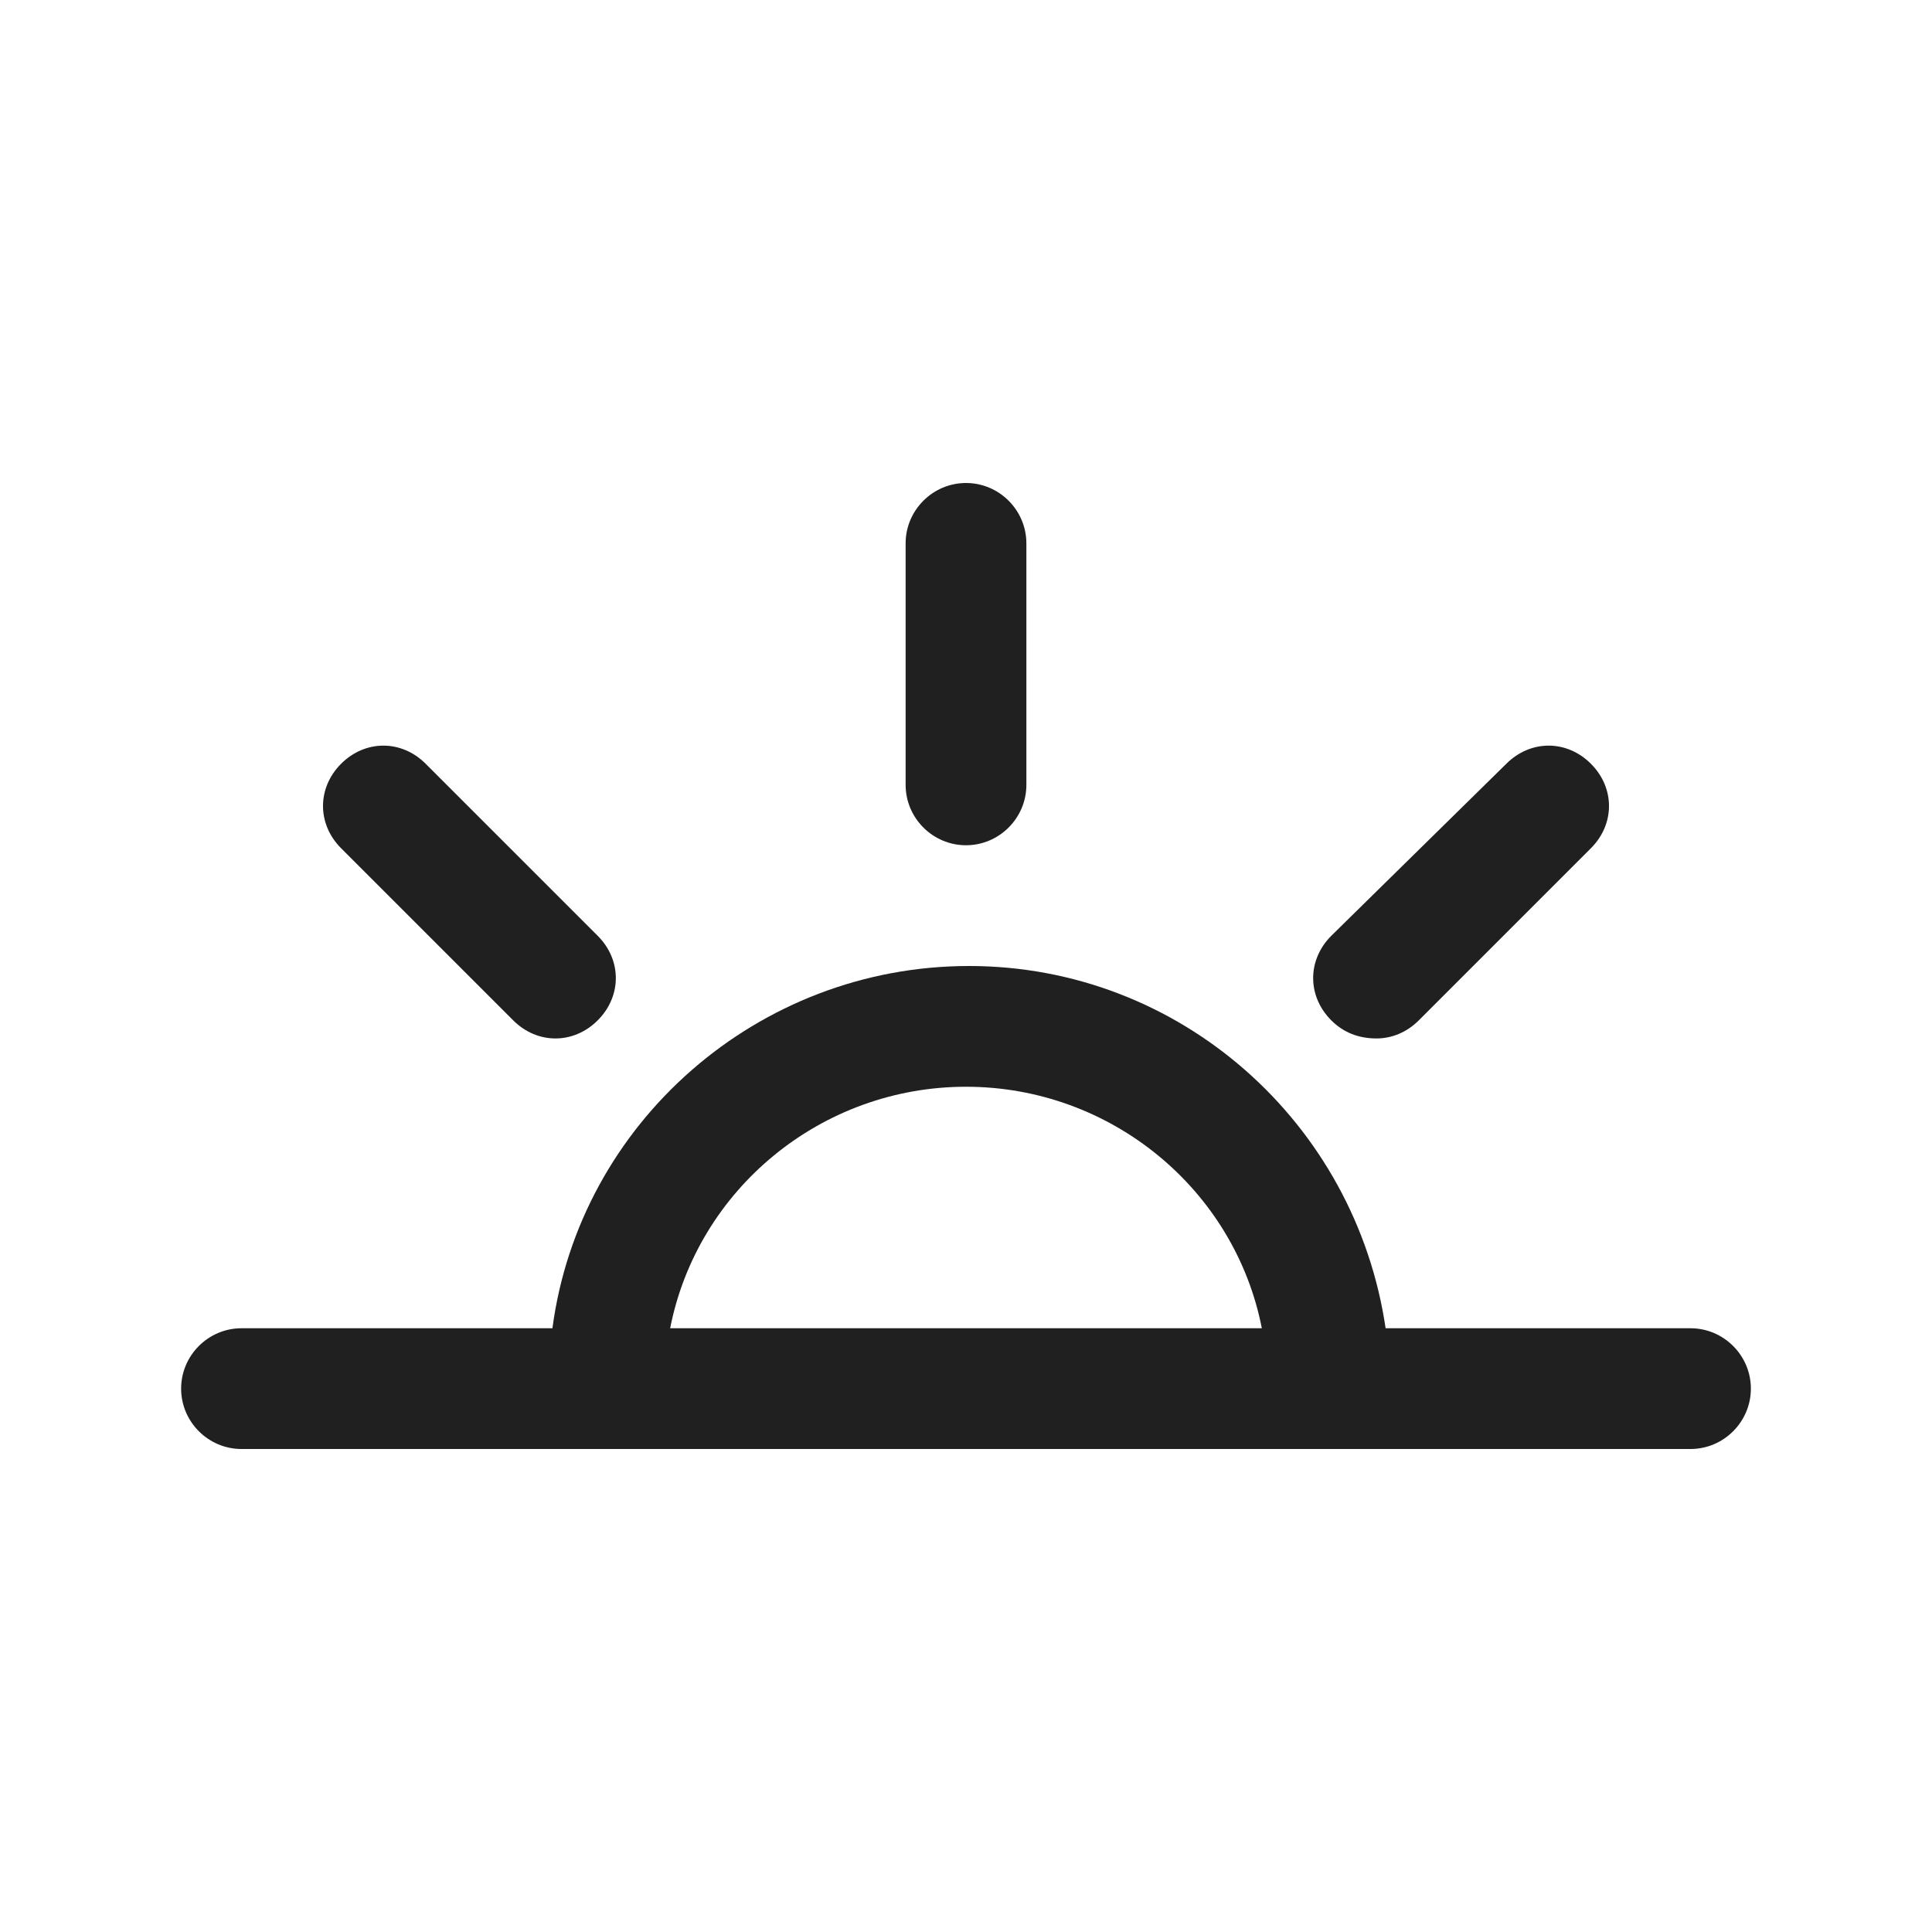 <?xml version="1.0" encoding="utf-8"?>
<!-- Generator: Adobe Illustrator 19.1.0, SVG Export Plug-In . SVG Version: 6.00 Build 0)  -->
<svg version="1.1" id="Layer_2" xmlns="http://www.w3.org/2000/svg" xmlns:xlink="http://www.w3.org/1999/xlink" x="0px" y="0px"
	 viewBox="0 0 64 64" style="enable-background:new 0 0 64 64;" xml:space="preserve">
<style type="text/css">
	.st0{fill:#202020;}
</style>
<g>
	<path class="st0" d="M32,28c1.1,0,2-0.9,2-2v-8c0-1.1-0.9-2-2-2s-2,0.9-2,2v8C30,27.1,30.9,28,32,28z"/>
	<path class="st0" d="M8,48h11.9c0,0,0,0,0.1,0s0,0,0.1,0h23.9c0,0,0,0,0.1,0s0,0,0.1,0H56c1.1,0,2-0.9,2-2s-0.9-2-2-2H45.9
		c-1-6.8-6.8-12-13.8-12s-12.9,5.2-13.8,12H8c-1.1,0-2,0.9-2,2S6.9,48,8,48z M32,36c4.8,0,8.9,3.4,9.8,8H22.2
		C23.1,39.4,27.2,36,32,36z"/>
	<path class="st0" d="M17,33.8c0.4,0.4,0.9,0.6,1.4,0.6s1-0.2,1.4-0.6c0.8-0.8,0.8-2,0-2.8l-5.7-5.7c-0.8-0.8-2-0.8-2.8,0
		c-0.8,0.8-0.8,2,0,2.8L17,33.8z"/>
	<path class="st0" d="M45.6,34.4c0.5,0,1-0.2,1.4-0.6l5.7-5.7c0.8-0.8,0.8-2,0-2.8s-2-0.8-2.8,0L44.1,31c-0.8,0.8-0.8,2,0,2.8
		C44.5,34.2,45,34.4,45.6,34.4z"/>
</g>
</svg>
